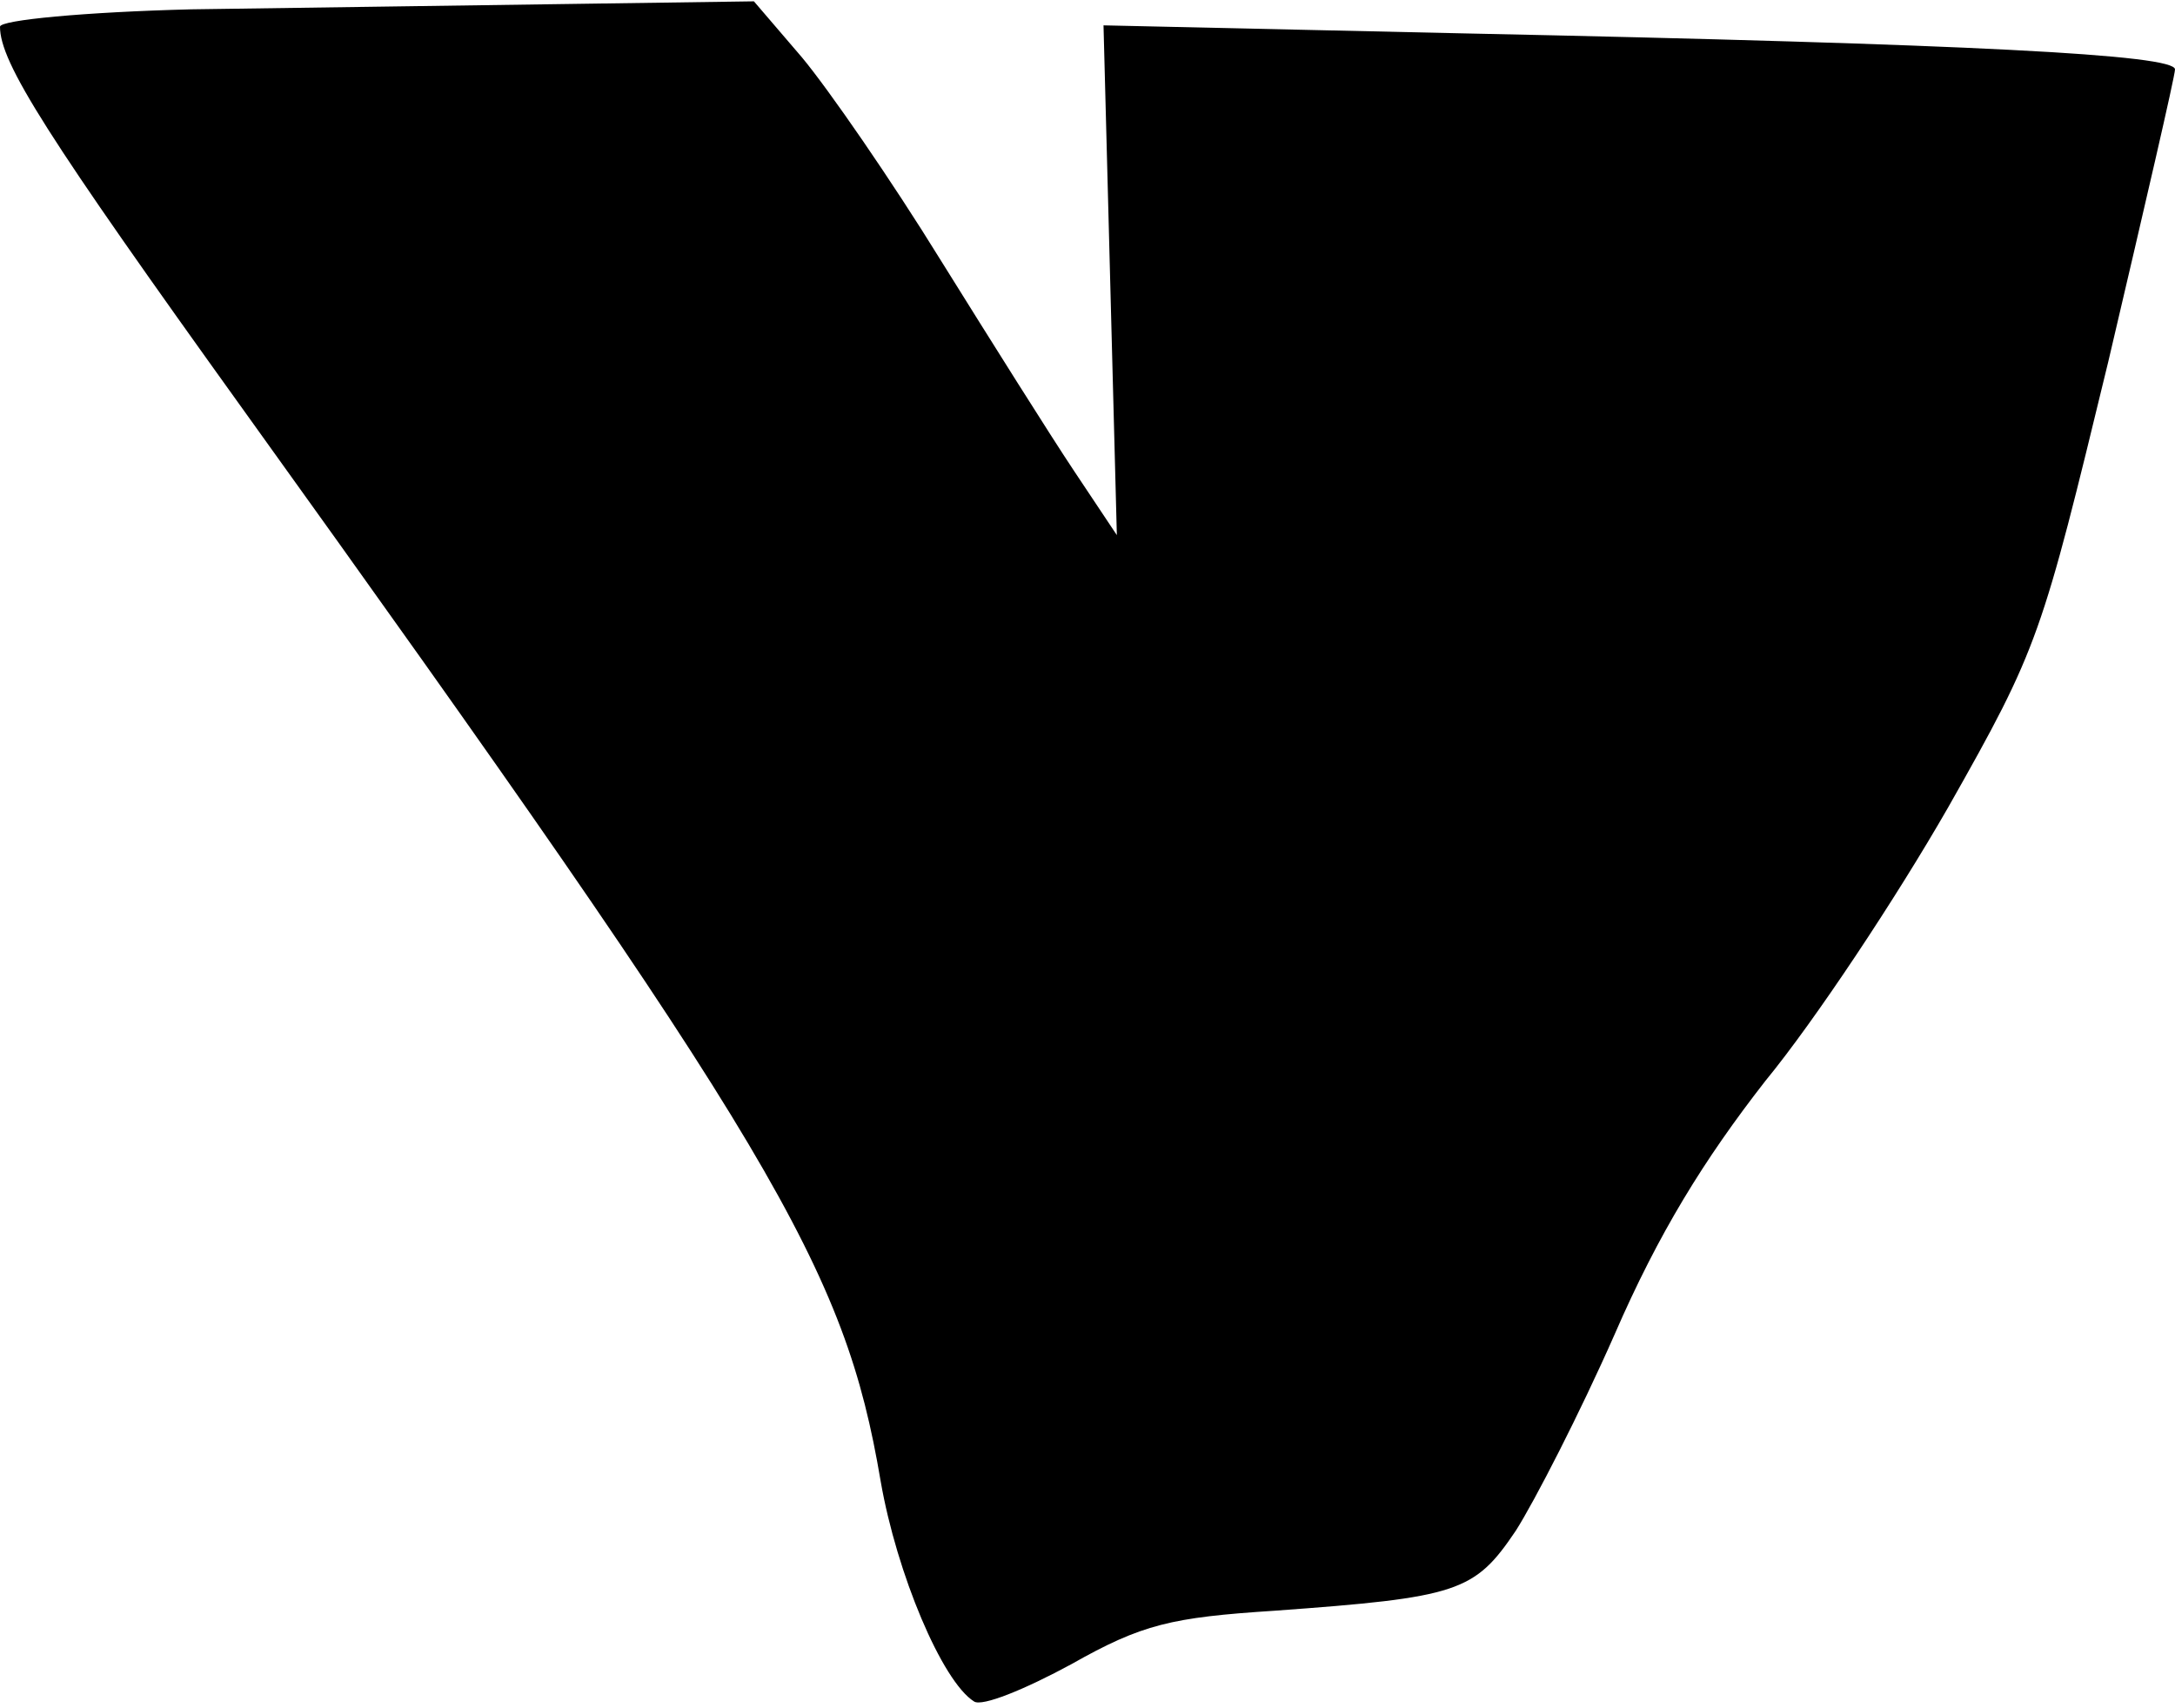 <?xml version="1.0" standalone="no"?>
<!DOCTYPE svg PUBLIC "-//W3C//DTD SVG 20010904//EN"
 "http://www.w3.org/TR/2001/REC-SVG-20010904/DTD/svg10.dtd">
<svg version="1.0" xmlns="http://www.w3.org/2000/svg"
 width="163pt" height="128pt" viewBox="0 0 163 128"
 preserveAspectRatio="xMidYMid meet">
<g transform="translate(0,128) scale(0.1,-0.1)"
fill="#000000" stroke="none">
<path fill="#000000" stroke="none" d="M143 1273 c-79 -2 -143 -8 -143 -13 0
-27 35 -82 183 -288 398 -554 450 -642 477 -802 12 -69 46 -150 70 -165 6 -4
38 9 73 28 53 30 75 35 152 40 138 10 150 14 181 60 14 22 48 88 74 147 33 76
67 131 113 190 37 45 98 137 137 205 68 120 70 128 120 334 27 115 50 214 50
219 0 11 -151 19 -534 27 l-269 6 5 -191 5 -191 -32 48 c-18 27 -62 97 -100
158 -37 60 -84 128 -104 152 l-36 42 -140 -2 c-77 -1 -204 -3 -282 -4z"/>
</g>
</svg>
